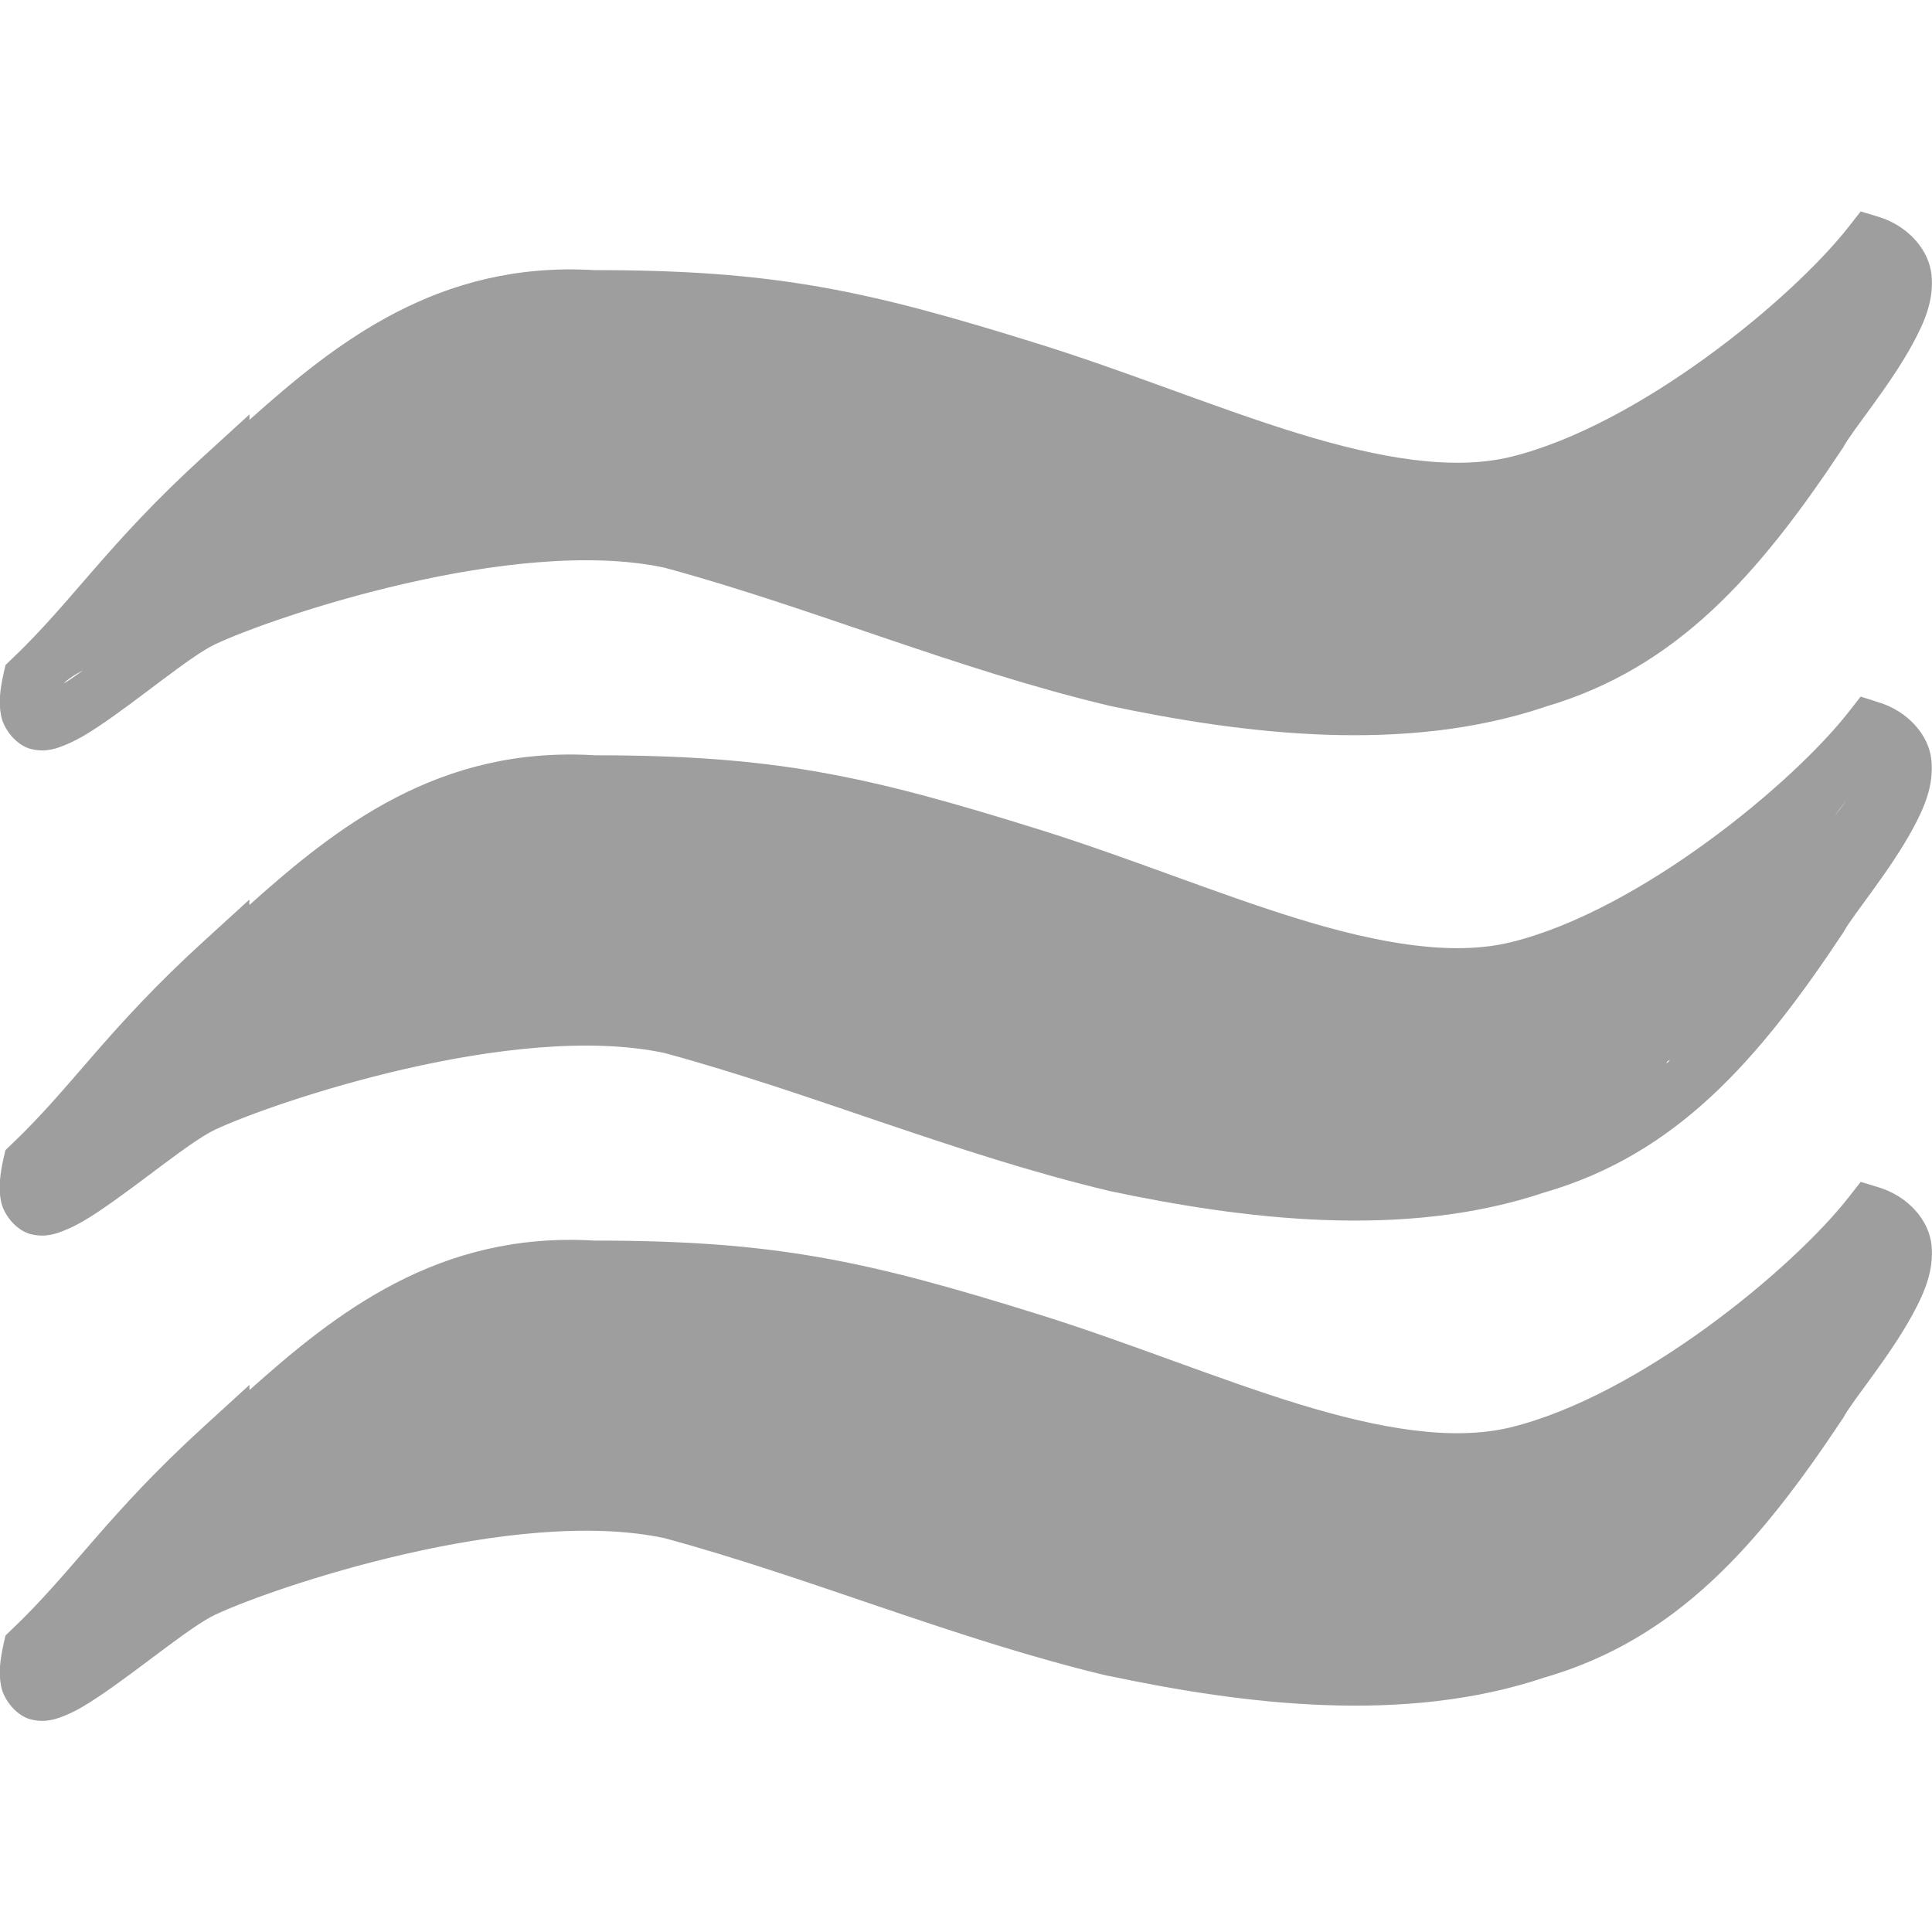 <svg xmlns="http://www.w3.org/2000/svg" viewBox="0 0 16 16" xmlns:xlink="http://www.w3.org/1999/xlink" style="enable-background:new">
<defs/>
<g style="fill:#9e9e9e;line-height:normal;shape-rendering:auto;color-interpolation:sRGB;image-rendering:auto;color:#000;color-rendering:auto" transform="translate(-561 274)">
<path style="color-interpolation-filters:linearRGB" d="m 576.41,-264.213 -0.096,0.123 c -0.468,0.6 -1.741,1.65 -2.801,1.91 -0.482,0.118 -1.088,0.013 -1.76,-0.193 -0.671,-0.206 -1.403,-0.508 -2.139,-0.738 -1.448,-0.453 -2.204,-0.615 -3.693,-0.615 -1.291,-0.077 -2.143,0.602 -2.855,1.238 l 0,-0.043 -0.379,0.346 c -0.8,0.729 -1.086,1.202 -1.59,1.68 l -0.051,0.049 -0.016,0.068 c -0.029,0.134 -0.043,0.24 -0.021,0.352 0.021,0.112 0.128,0.249 0.252,0.277 0.124,0.029 0.215,-0.007 0.299,-0.043 0.084,-0.036 0.165,-0.086 0.25,-0.143 0.339,-0.225 0.762,-0.583 0.971,-0.682 0.481,-0.227 2.47,-0.901 3.721,-0.635 1.209,0.327 2.413,0.84 3.674,1.141 l 0.004,0 0.002,0 c 1.108,0.234 2.448,0.407 3.619,0.01 5.8e-4,-1.7e-4 10e-4,1.7e-4 0.002,0 1.078,-0.317 1.754,-1.081 2.455,-2.137 l 0.006,-0.008 0.004,-0.008 c 0.081,-0.147 0.384,-0.504 0.574,-0.855 0.095,-0.176 0.175,-0.359 0.154,-0.568 -0.02,-0.21 -0.197,-0.407 -0.438,-0.48 l -0.148,-0.045 z m 0.105,0.547 c -0.623,0.008 -0.573,1.546 -0.572,1.558 0.004,0.045 0.576,-1.366 0.5,-1.226 -0.149,0.276 -0.42,0.585 -0.562,0.836 -0.683,1.029 -1.268,1.677 -2.209,1.953 l -0.004,0 -0.004,0.002 c -1.033,0.353 -2.308,0.207 -3.389,-0.021 -1.211,-0.289 -2.413,-0.8 -3.664,-1.137 l -0.006,-0.002 -0.006,-0.002 c -1.482,-0.318 -3.431,0.394 -4.012,0.668 -0.343,0.162 -1.031,0.331 -1.321,0.523 -0.014,0.009 -0.022,0.431 -0.035,0.439 0.473,-0.474 4.958,-1.449 5.667,-2.097 0.777,-0.709 -2.938,-0.119 -1.626,-0.038 l -0.461,0.699 1.97,0.087 c 1.463,-8.9e-4 1.345,0.537 2.784,0.988 0.709,0.222 2.028,0.029 2.729,0.245 0.701,0.216 1.673,-0.429 2.295,-0.582 1.163,-0.285 1.333,-2.197 1.926,-2.892 z"/>
<path style="color-interpolation-filters:linearRGB" d="m 576.41,-268.232 -0.096,0.123 c -0.468,0.6 -1.741,1.652 -2.801,1.912 -0.482,0.118 -1.088,0.013 -1.76,-0.193 -0.671,-0.206 -1.403,-0.508 -2.139,-0.738 -1.446,-0.452 -2.203,-0.617 -3.688,-0.617 -1.296,-0.08 -2.148,0.603 -2.861,1.24 l 0,-0.045 -0.379,0.346 c -0.8,0.729 -1.086,1.202 -1.59,1.68 l -0.051,0.049 -0.016,0.068 c -0.029,0.134 -0.043,0.242 -0.021,0.354 0.021,0.112 0.128,0.247 0.252,0.275 0.124,0.029 0.215,-0.007 0.299,-0.043 0.084,-0.036 0.165,-0.084 0.25,-0.141 0.339,-0.225 0.762,-0.583 0.971,-0.682 0.482,-0.227 2.474,-0.903 3.725,-0.635 1.207,0.327 2.411,0.838 3.67,1.139 l 0.004,0.002 0.002,0 c 1.108,0.234 2.448,0.407 3.619,0.01 5.8e-4,-1.7e-4 10e-4,1.7e-4 0.002,0 1.078,-0.317 1.754,-1.081 2.455,-2.137 l 0.006,-0.008 0.004,-0.008 c 0.081,-0.147 0.384,-0.504 0.574,-0.855 0.095,-0.176 0.175,-0.359 0.154,-0.568 -0.02,-0.21 -0.197,-0.407 -0.438,-0.48 l -0.148,-0.047 z m -1.099,2.143 c -0.335,0.868 0.801,-0.754 0.951,-0.657 0.137,0.223 0.257,-0.748 0.181,-0.607 -0.149,0.276 -0.42,0.585 -0.562,0.836 -0.683,1.029 -1.268,1.677 -2.209,1.953 l 0.715,0.142 1.145,-2.138 c -1.033,0.353 -1.966,0.957 -3.046,0.729 -1.211,-0.289 -4.623,0.448 -5.874,0.111 l 5.503,1.691 -3.35,-3.311 c -1.482,-0.318 -5.595,2.012 -6.177,2.286 -0.343,0.162 -0.737,0.523 -1.027,0.715 -0.013,0.009 8.55,-2.8 6.923,-2.929 0.472,-0.473 -0.792,1.768 -0.083,1.121 0.777,-0.709 -4.304,-0.904 -2.992,-0.822 l 0.321,0.131 2.266,1.395 c 1.463,-9e-4 3.491,0.177 4.931,0.627 0.709,0.222 0.621,-0.115 1.322,0.101 0.701,0.216 -0.197,-0.305 0.425,-0.458 1.163,-0.285 1.021,-1.497 1.614,-2.193 z"/>
<path style="color-interpolation-filters:linearRGB" d="m 576.41,-272.25 -0.096,0.123 c -0.468,0.6 -1.741,1.65 -2.801,1.91 -0.482,0.118 -1.088,0.013 -1.76,-0.193 -0.671,-0.206 -1.403,-0.508 -2.139,-0.738 -1.448,-0.453 -2.204,-0.615 -3.693,-0.615 -1.292,-0.077 -2.143,0.604 -2.855,1.24 l 0,-0.045 -0.379,0.346 c -0.8,0.729 -1.086,1.202 -1.59,1.68 l -0.051,0.049 -0.016,0.068 c -0.029,0.134 -0.043,0.24 -0.021,0.352 0.021,0.112 0.128,0.249 0.252,0.277 0.124,0.029 0.215,-0.007 0.299,-0.043 0.084,-0.036 0.165,-0.084 0.25,-0.141 0.339,-0.225 0.762,-0.585 0.971,-0.684 0.481,-0.227 2.47,-0.901 3.721,-0.635 1.209,0.327 2.413,0.84 3.674,1.141 l 0.004,0 0.002,0.002 c 1.11,0.234 2.452,0.405 3.625,0.006 1.075,-0.318 1.752,-1.081 2.451,-2.135 l 0.006,-0.008 0.004,-0.008 c 0.081,-0.147 0.384,-0.504 0.574,-0.855 0.095,-0.176 0.175,-0.357 0.154,-0.566 -0.02,-0.21 -0.197,-0.409 -0.438,-0.482 l -0.148,-0.045 z m 0.105,0.549 c 10e-4,0.007 -0.136,-0.012 -0.135,-0.001 0.004,0.045 -0.267,0.014 -0.343,0.154 -0.149,0.276 -0.366,0.705 -0.508,0.956 -0.683,1.029 -0.915,1.734 -1.857,2.01 l -0.004,0.002 -0.004,0.002 c -1.031,0.352 -2.276,-0.228 -3.356,-0.455 -1.213,-0.289 -2.444,-0.367 -3.697,-0.705 l -0.006,-0.002 -0.006,-0.002 c -1.482,-0.318 -3.431,0.394 -4.012,0.668 -0.343,0.162 -0.737,0.523 -1.027,0.715 -0.013,0.009 -0.02,0.011 -0.033,0.019 0.472,-0.473 4.656,-1.267 5.366,-1.914 0.777,-0.709 -2.305,-1.14 -0.993,-1.059 l -0.346,-0.121 c -8.098,3.411 1.206,1.448 1.632,2.111 1.463,-9e-4 3.18,0.839 4.62,1.29 0.709,0.222 9.2e-4,-0.416 0.702,-0.201 0.701,0.216 0.726,-0.081 1.348,-0.233 1.163,-0.285 2.067,-2.539 2.66,-3.235 z"/>
</g>
</svg>
